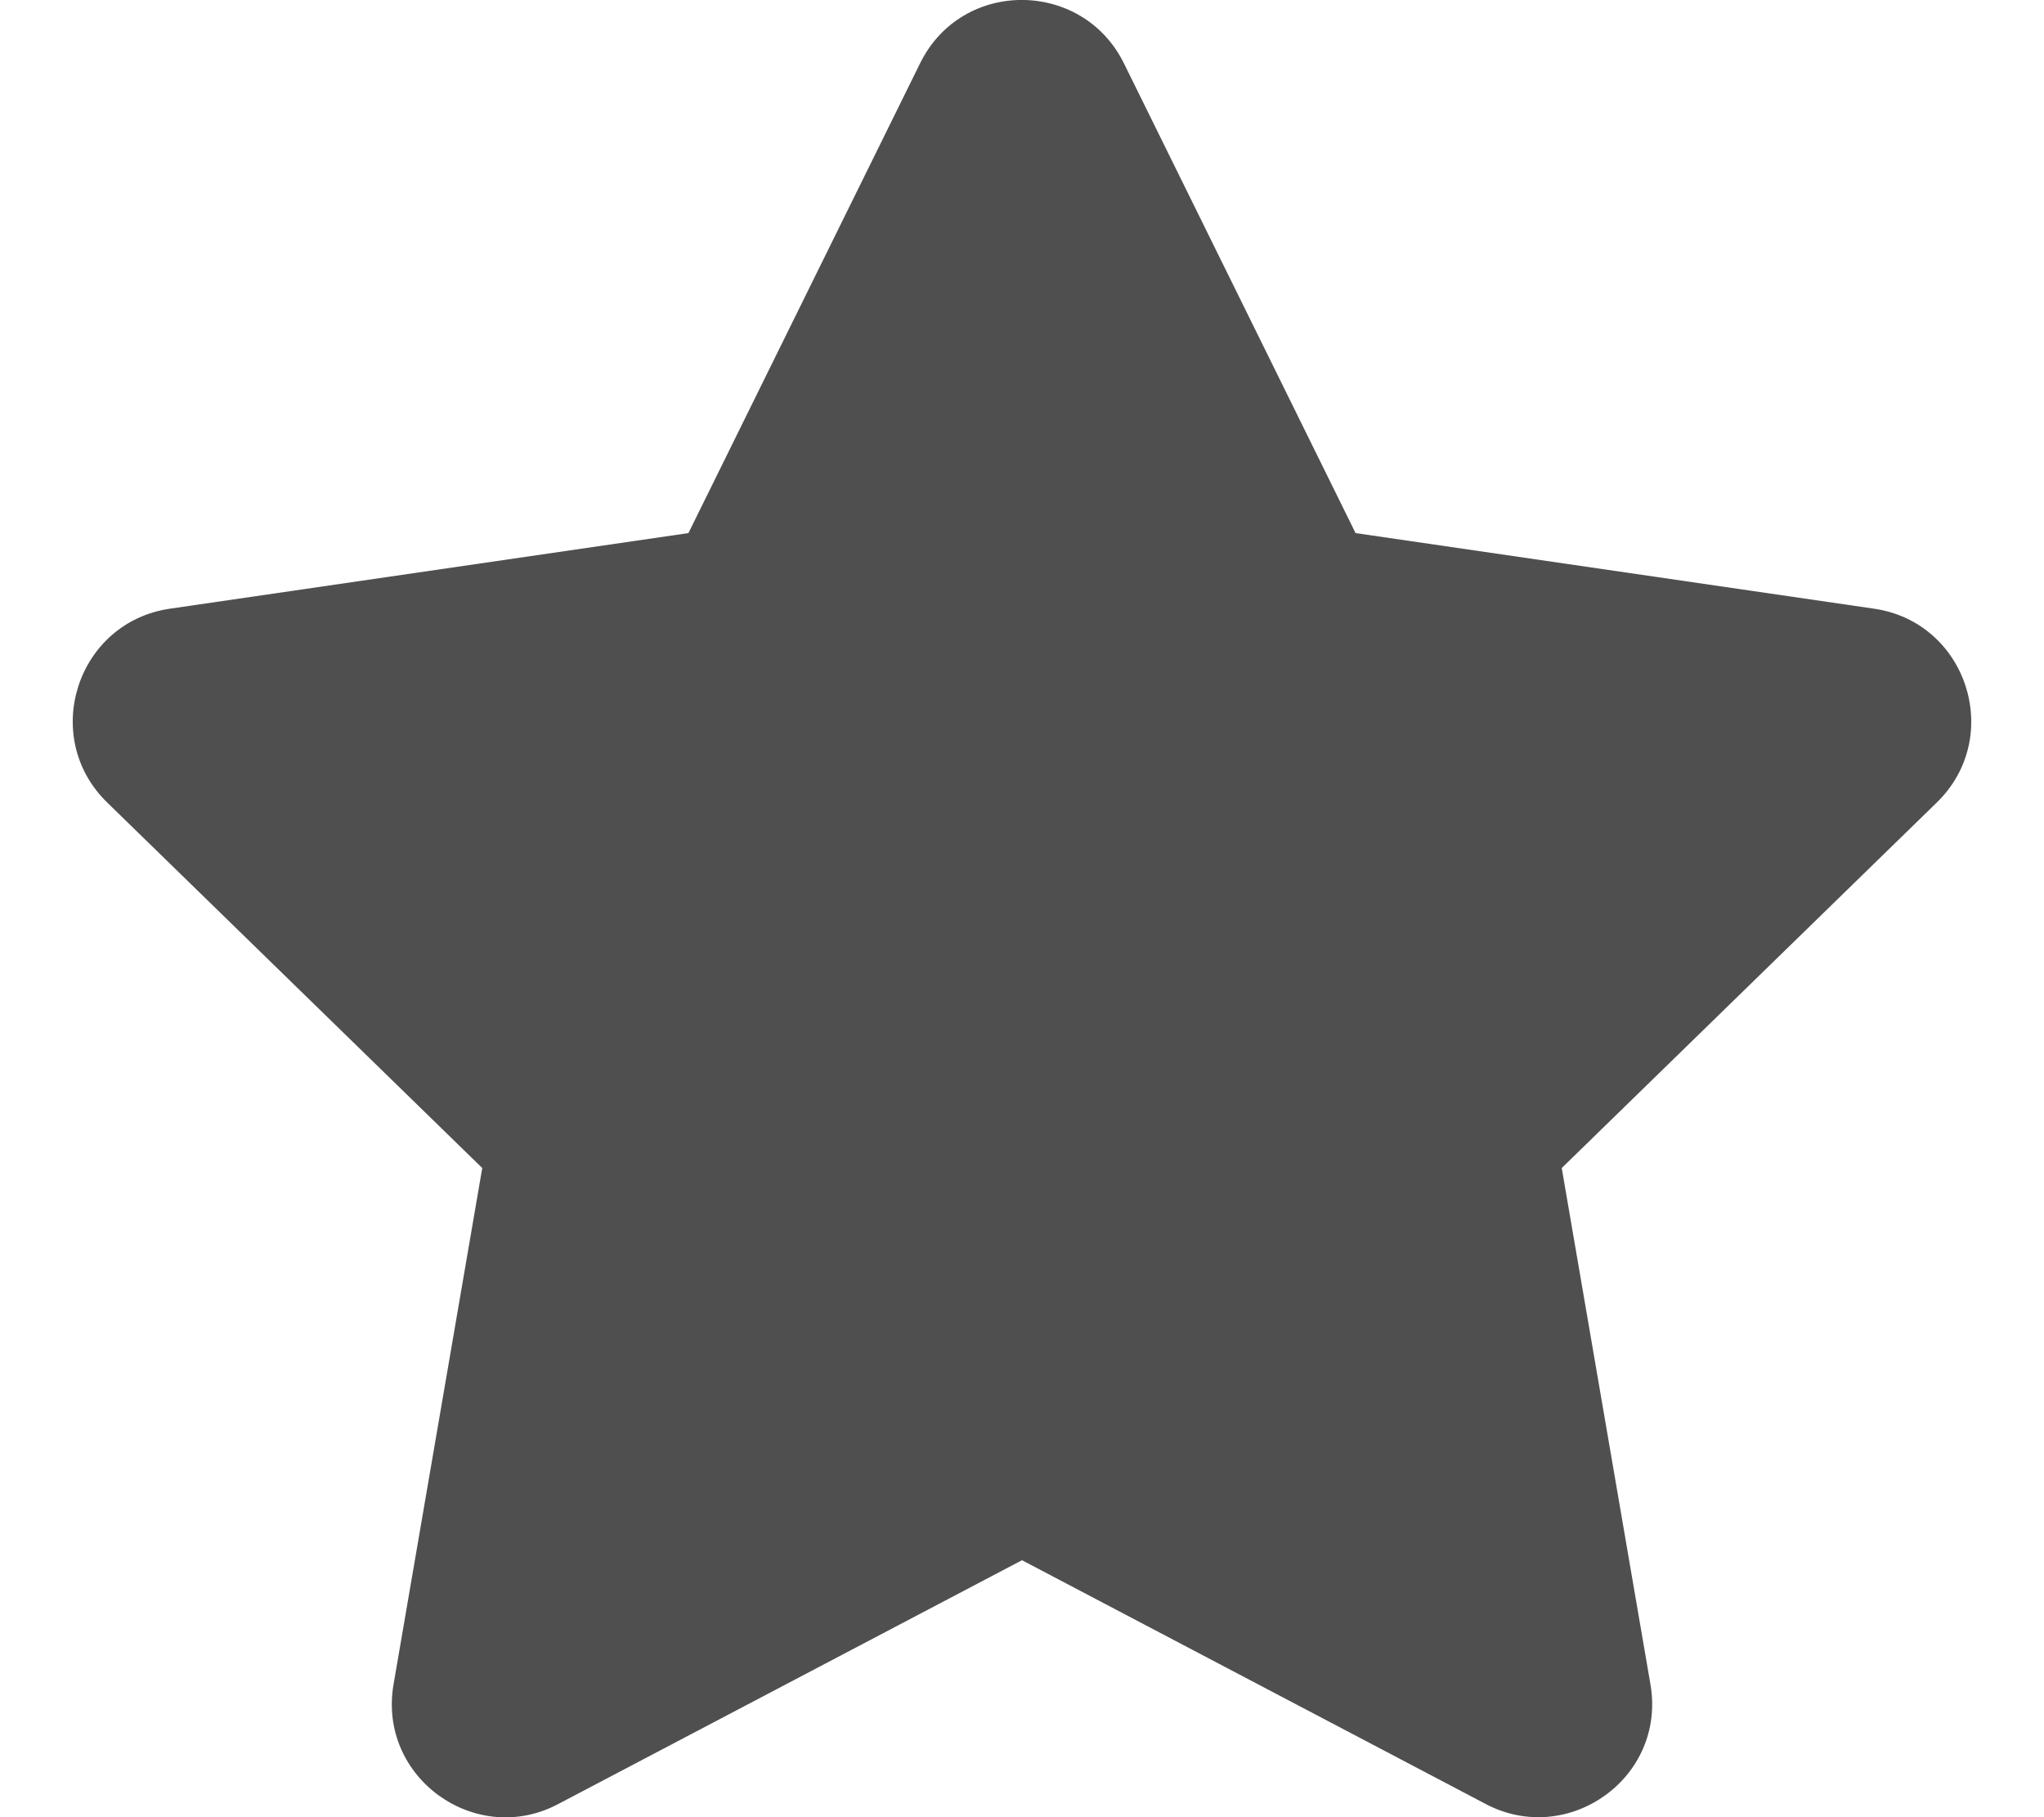 <svg aria-hidden="true" focusable="false" data-prefix="fas" data-icon="star" role="img"
     xmlns="http://www.w3.org/2000/svg" viewBox="0 0 576 512" class="svg-inline--fa fa-star fa-w-18 fa-9x">
    <path fill="#4f4f4f"
          d="M259.3 17.8L194 150.2 47.9 171.5c-26.2 3.8-36.7 36.1-17.7 54.6l105.7 103-25 145.5c-4.5 26.3 23.2 46 46.4 33.7L288 439.6l130.7 68.7c23.2 12.2 50.9-7.4 46.4-33.7l-25-145.5 105.7-103c19-18.5 8.5-50.8-17.7-54.6L382 150.2 316.7 17.8c-11.7-23.6-45.6-23.9-57.4 0z"
          class=""></path>
</svg>